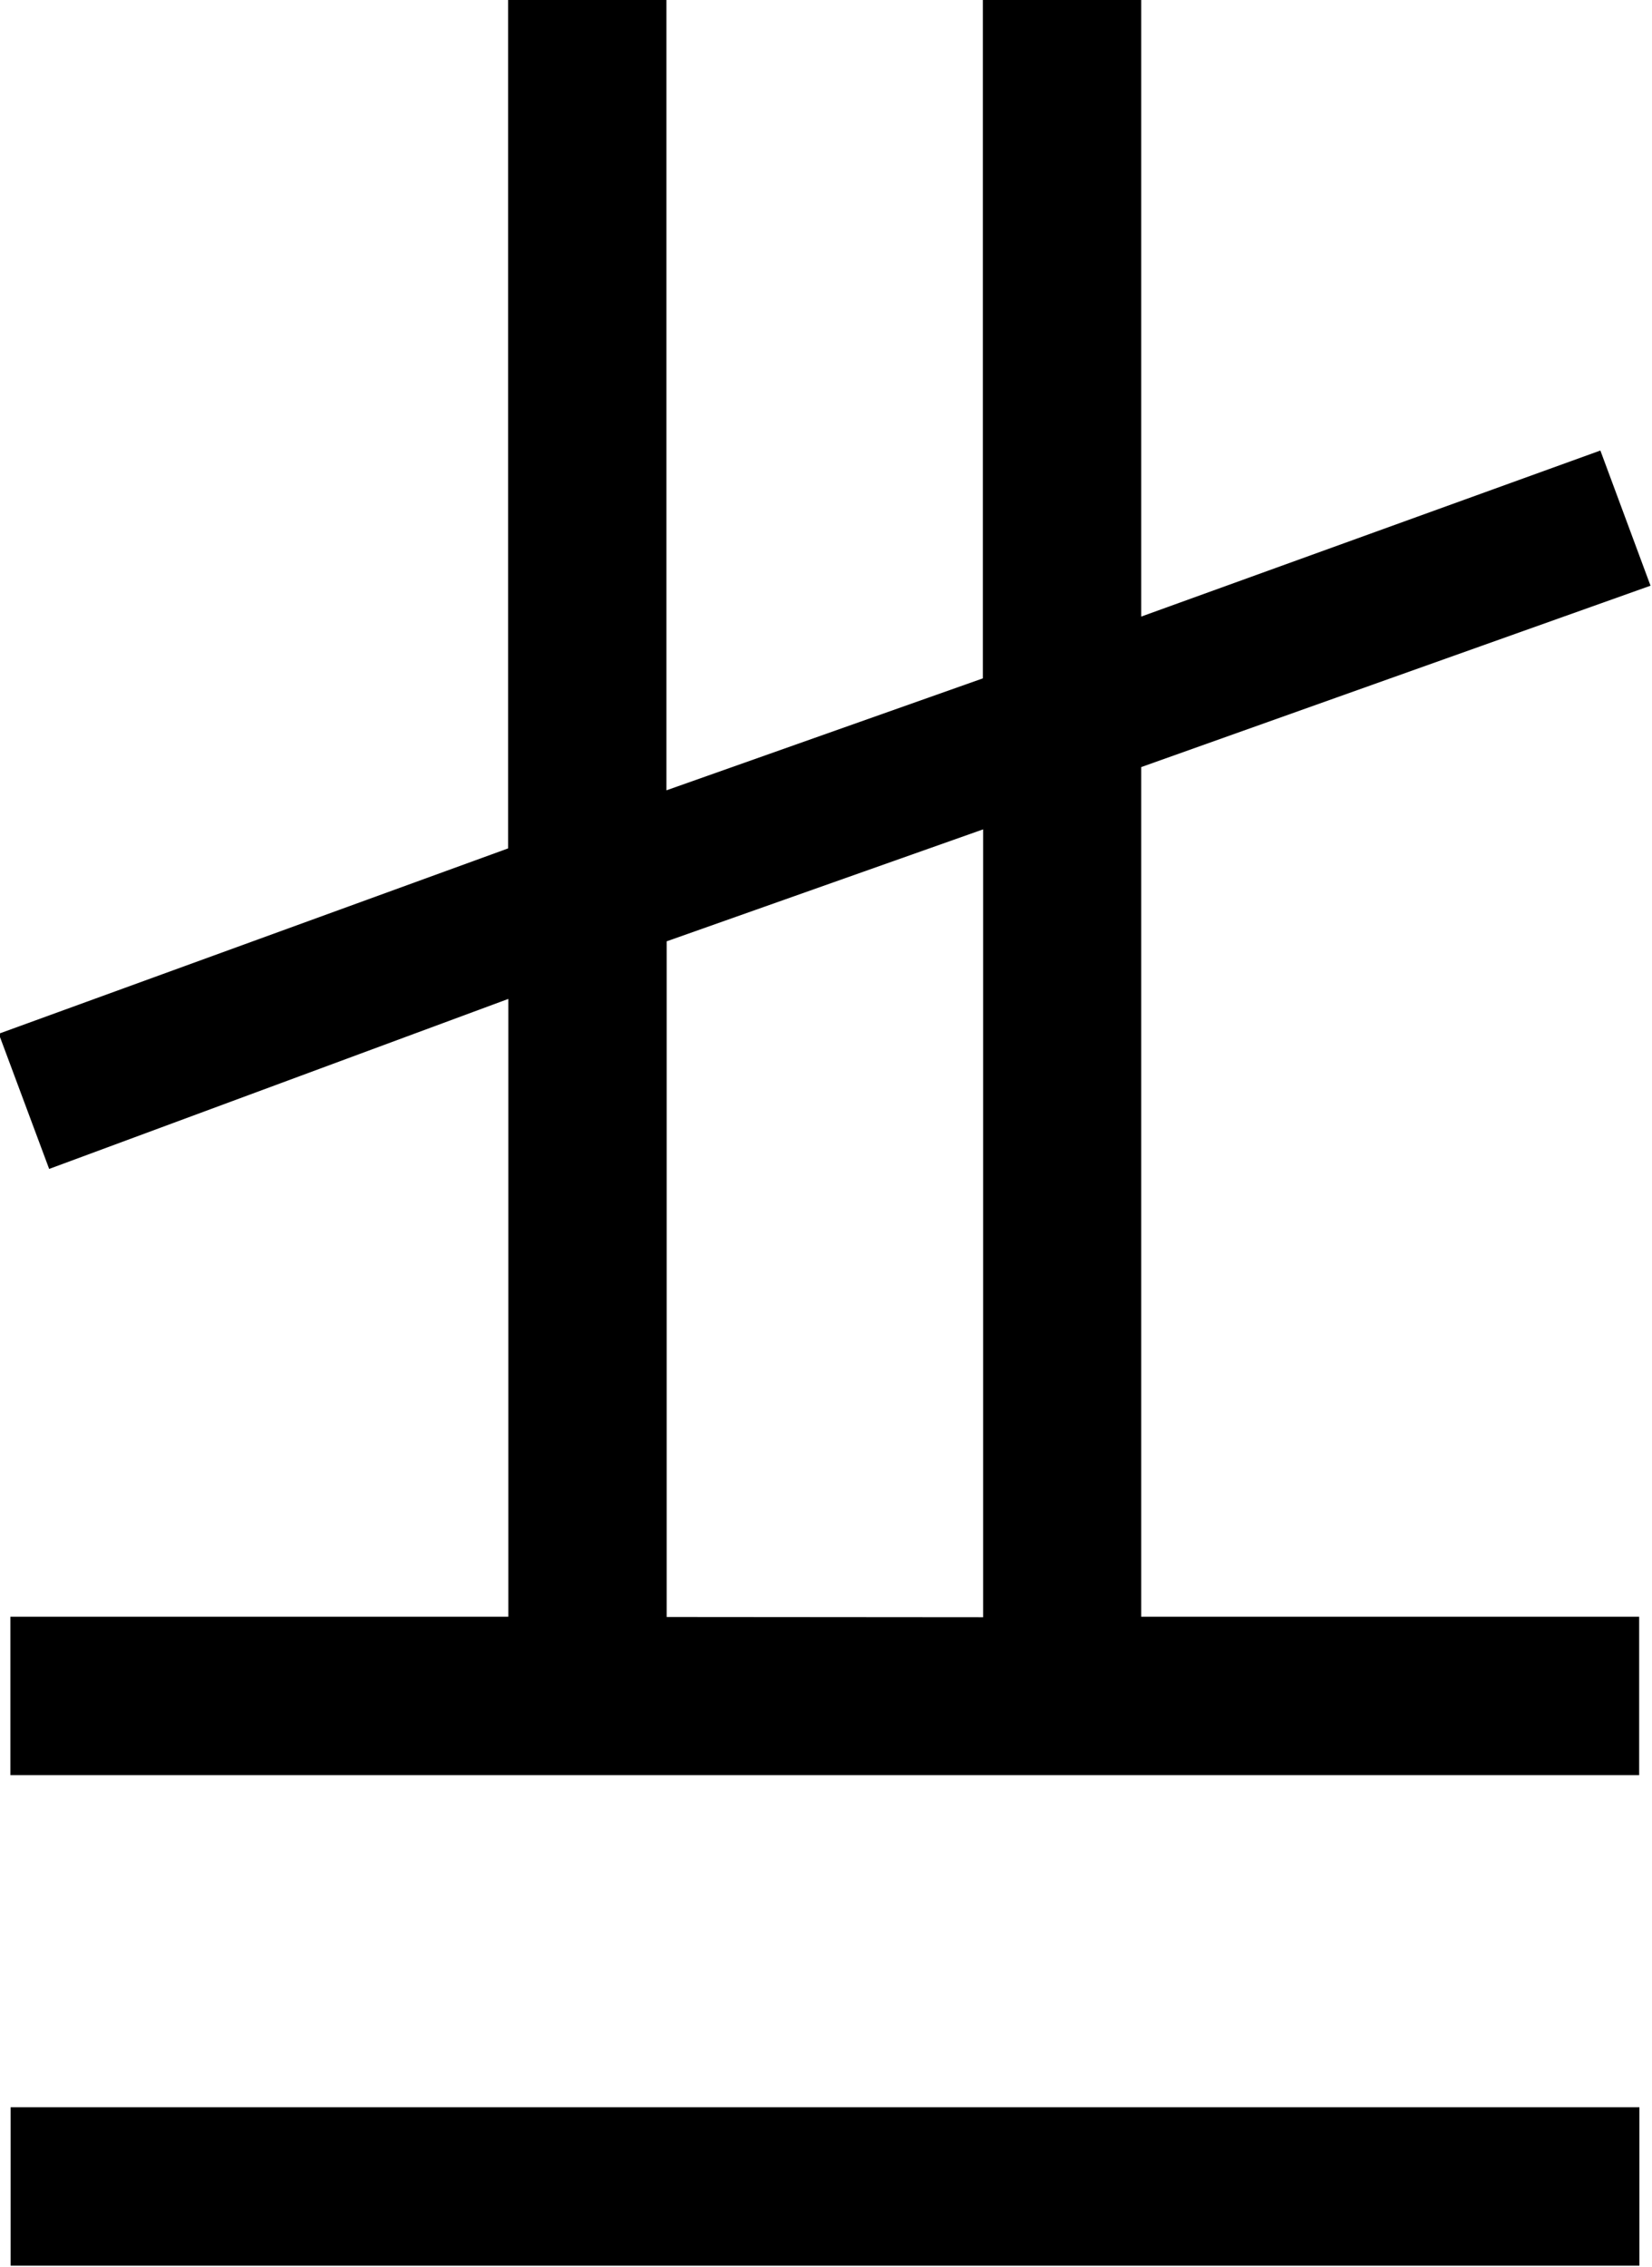 <?xml version="1.0" encoding="UTF-8"?>
<svg fill="#000000" version="1.1" viewBox="0 0 6.688 9.172" xmlns="http://www.w3.org/2000/svg" xmlns:xlink="http://www.w3.org/1999/xlink">
<defs>
<g id="a">
<path d="m3.547-1.562v-2.734l1.281-0.453v3.188zm3.938 1.984h-6.594v0.641h6.594zm-6.438-3.797 1.859-0.688v2.5h-2.016v0.641h6.594v-0.641h-2.016v-3.438l2.062-0.734-0.203-0.547-1.859 0.672v-2.5h-0.641v2.75l-1.281 0.453v-3.203h-0.641v3.438l-2.062 0.75z"/>
</g>
</defs>
<g transform="translate(-149.56 -126.66)">
<use x="148.712" y="134.765" xlink:href="#a"/>
</g>
</svg>
